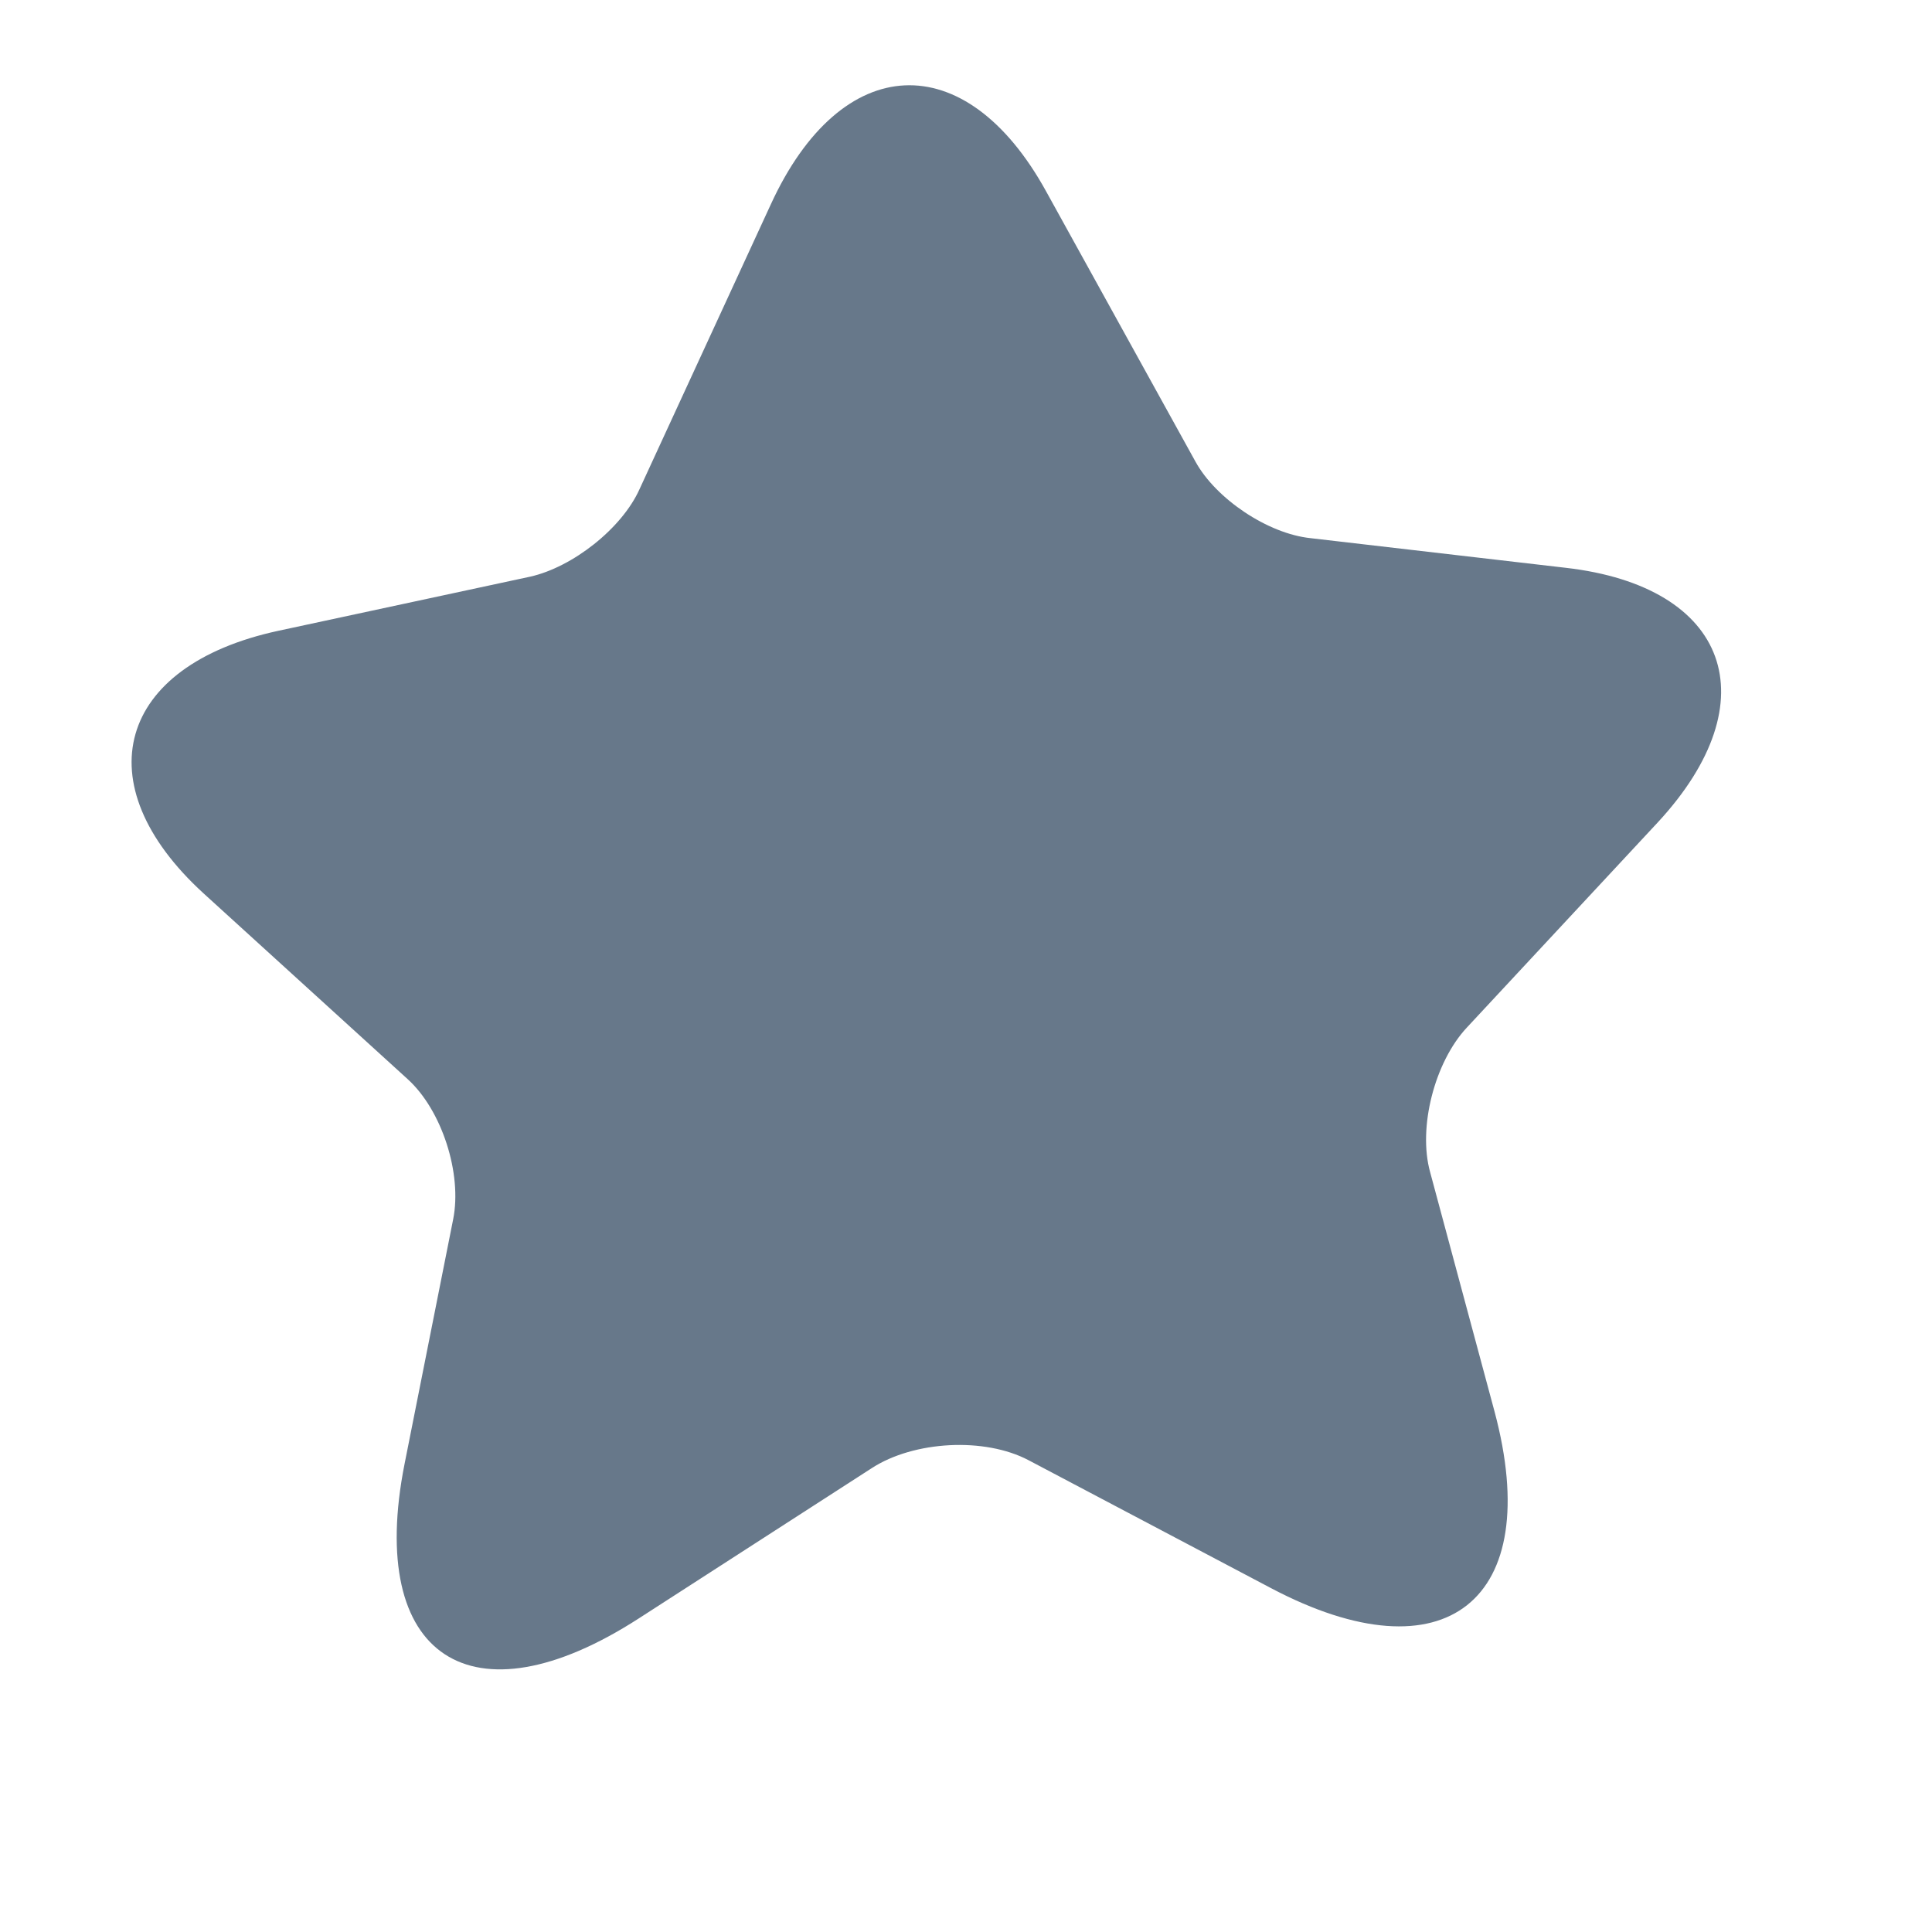 <svg width="18" height="18" fill="none" xmlns="http://www.w3.org/2000/svg"><path d="m9.746 1.782 1.392 2.519c.19.346.674.672 1.073.713l2.376.276c1.521.174 1.905 1.24.86 2.37l-1.782 1.915c-.298.32-.456.929-.341 1.345l.6 2.23c.472 1.762-.46 2.501-2.079 1.648l-2.261-1.193c-.412-.218-1.07-.18-1.46.072L5.949 15.08c-1.556 1.003-2.536.36-2.18-1.44l.453-2.28c.085-.425-.105-1.017-.424-1.306L1.895 8.322c-1.116-1.02-.804-2.121.698-2.445l2.345-.504c.396-.088.857-.45 1.021-.817l1.222-2.651C7.838.473 8.995.419 9.746 1.782Z" fill="#67788A"/></svg>